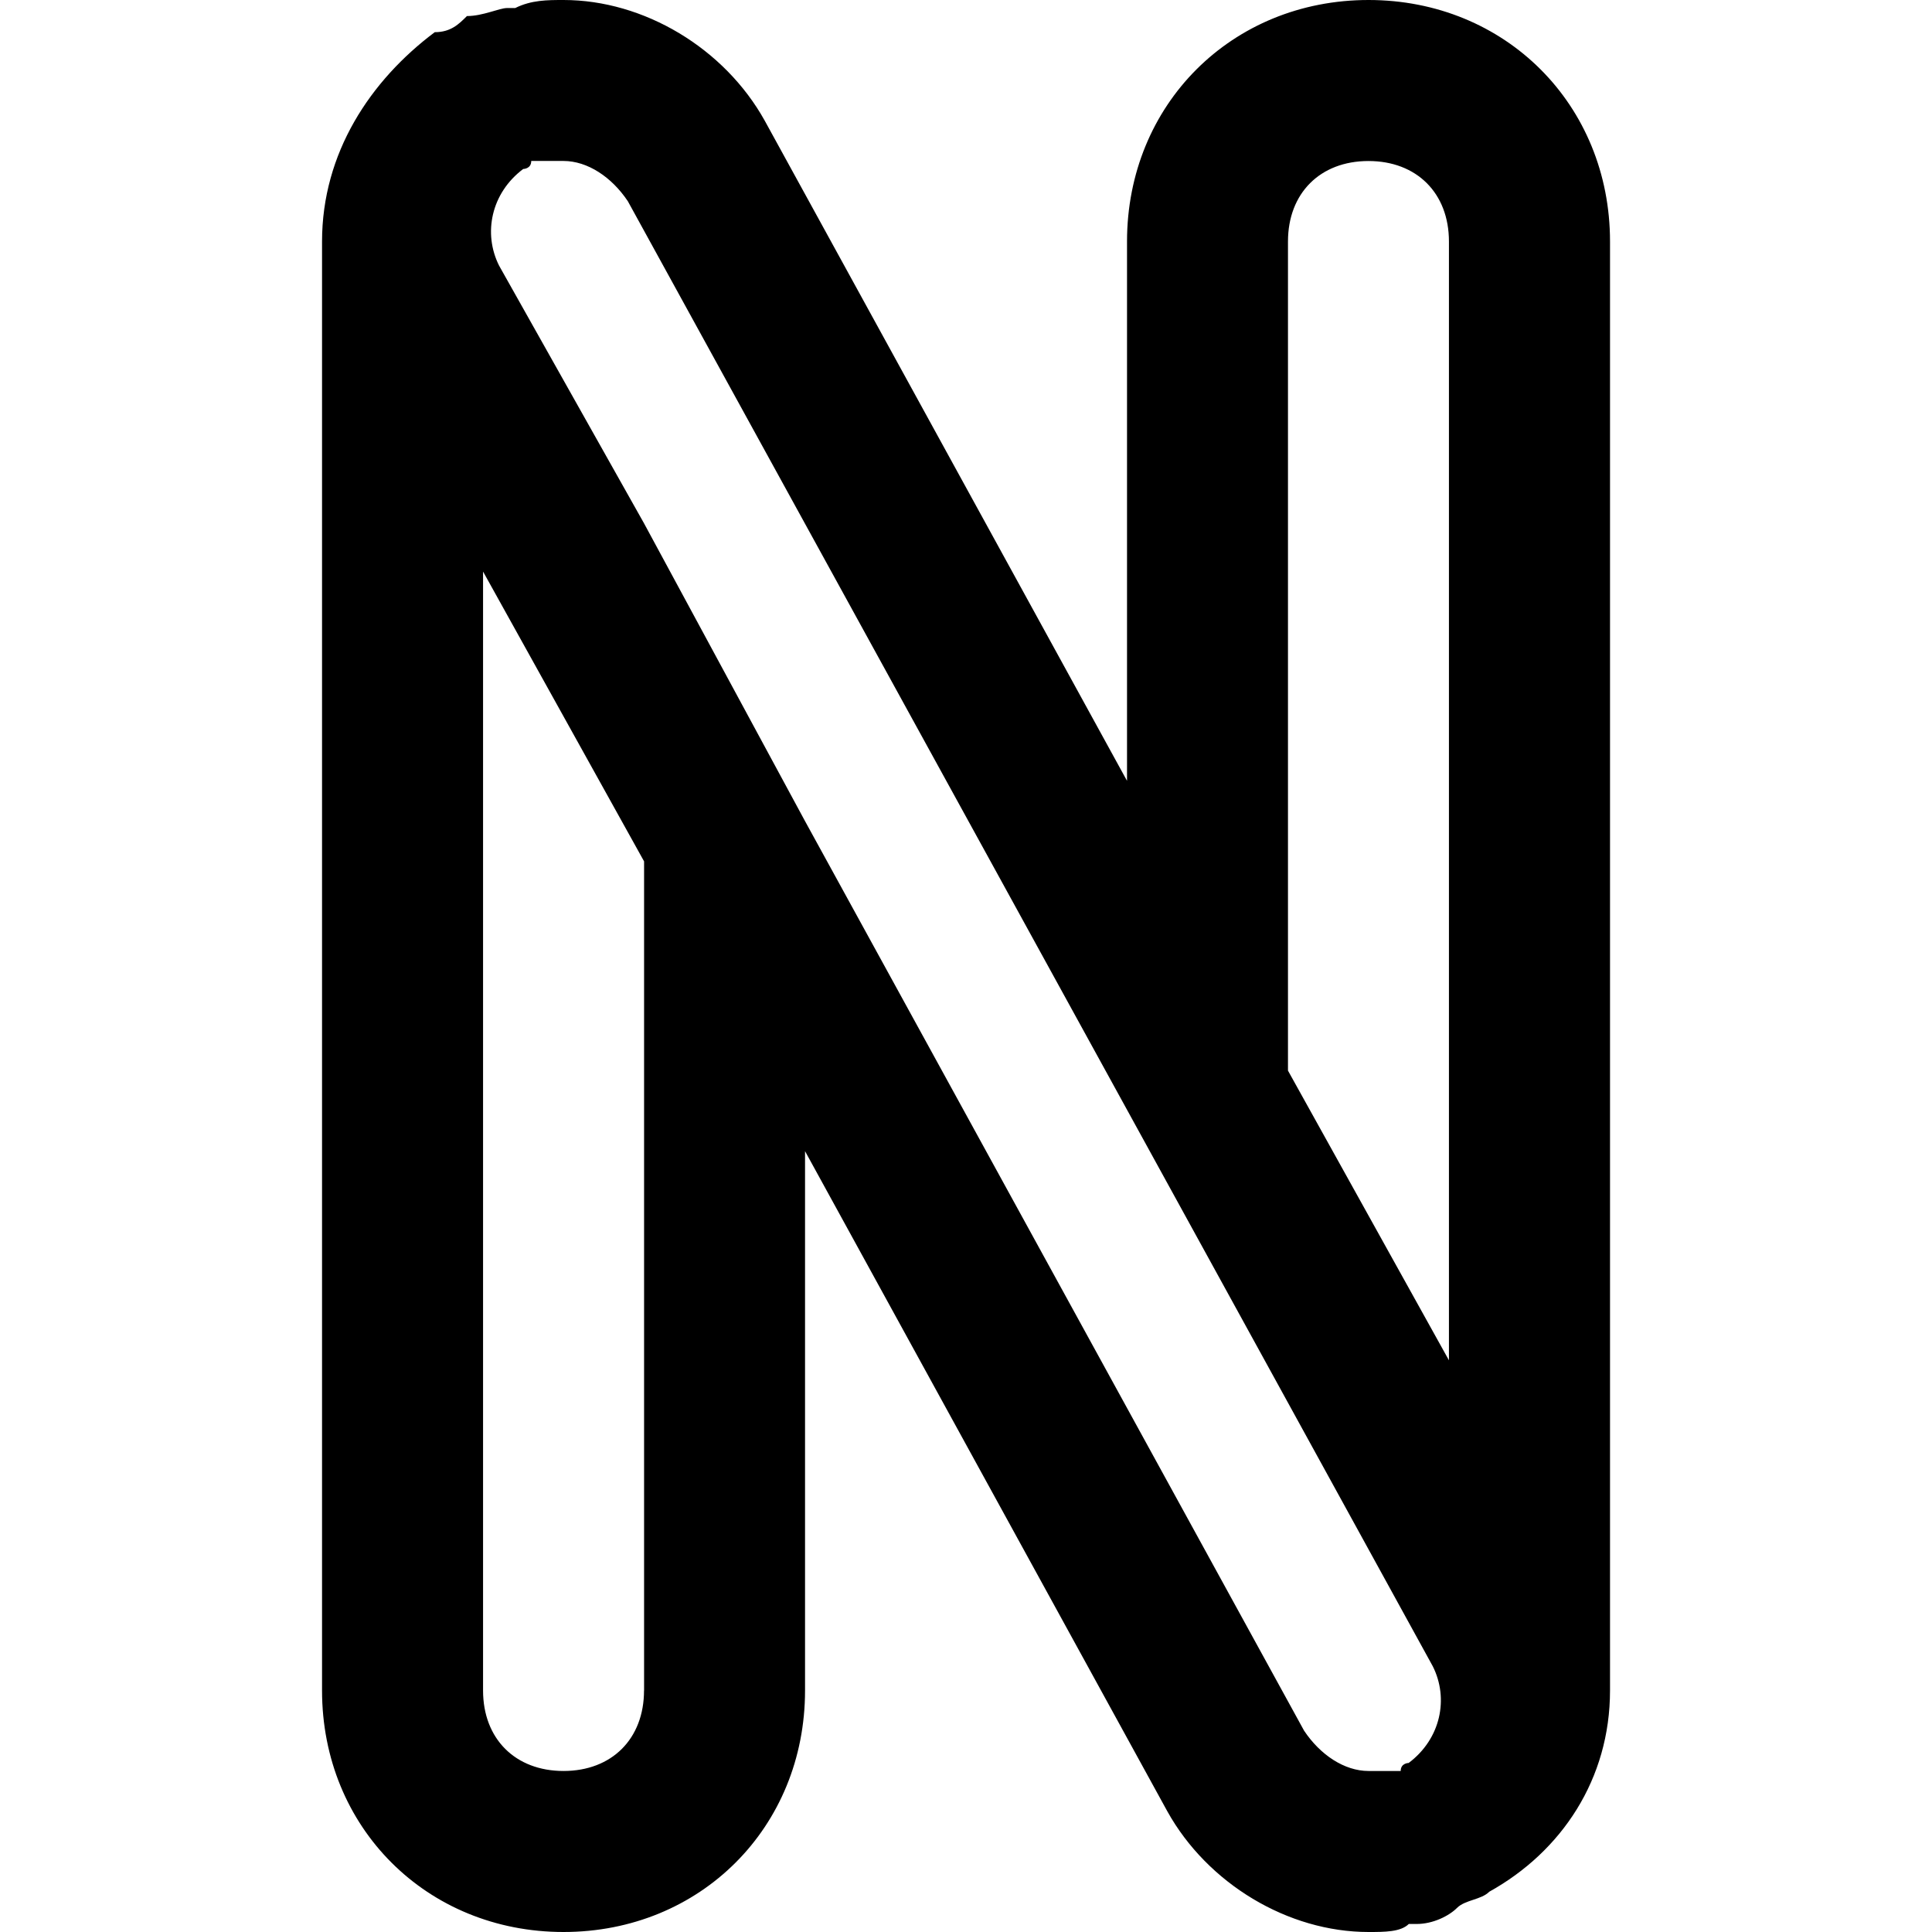 <!-- Generated by IcoMoon.io -->
<svg version="1.1" xmlns="http://www.w3.org/2000/svg" width="32" height="32" viewBox="0 0 32 32">
<title>netflix</title>
<path d="M22.667 0c-2.267 0-4 1.733-4 4v8.933l-6-10.933c-0.667-1.2-2-2-3.333-2v0c0 0 0 0 0 0s0 0 0 0c-0.267 0-0.533 0-0.8 0.133 0 0-0.133 0-0.133 0-0.133 0-0.4 0.133-0.667 0.133 0 0 0 0 0 0-0.133 0.133-0.267 0.267-0.533 0.267-1.067 0.8-1.867 2-1.867 3.467v24c0 2.267 1.733 4 4 4s4-1.733 4-4v-8.933l6 10.933c0.667 1.2 2 2 3.333 2v0c0 0 0 0 0 0s0 0 0 0c0.267 0 0.533 0 0.667-0.133 0 0 0.133 0 0.133 0 0.267 0 0.533-0.133 0.667-0.267 0 0 0 0 0 0 0.133-0.133 0.4-0.133 0.533-0.267 1.2-0.667 2-1.867 2-3.333v-24c0-2.267-1.733-4-4-4zM10.667 28c0 0.8-0.533 1.333-1.333 1.333s-1.333-0.533-1.333-1.333v-18.533l2.667 4.8v13.733zM23.333 29.2c0 0-0.133 0-0.133 0.133 0 0-0.133 0-0.133 0-0.133 0-0.267 0-0.4 0-0.4 0-0.8-0.267-1.067-0.667l-8.267-15.067-2.667-4.933-2.4-4.267c-0.267-0.533-0.133-1.2 0.4-1.6 0 0 0.133 0 0.133-0.133 0 0 0.133 0 0.133 0 0.133 0 0.267 0 0.4 0 0.4 0 0.8 0.267 1.067 0.667l13.333 24.267c0.267 0.533 0.133 1.2-0.4 1.6zM24 22.533l-2.667-4.8v-13.733c0-0.8 0.533-1.333 1.333-1.333s1.333 0.533 1.333 1.333v18.533z"></path>
</svg>
